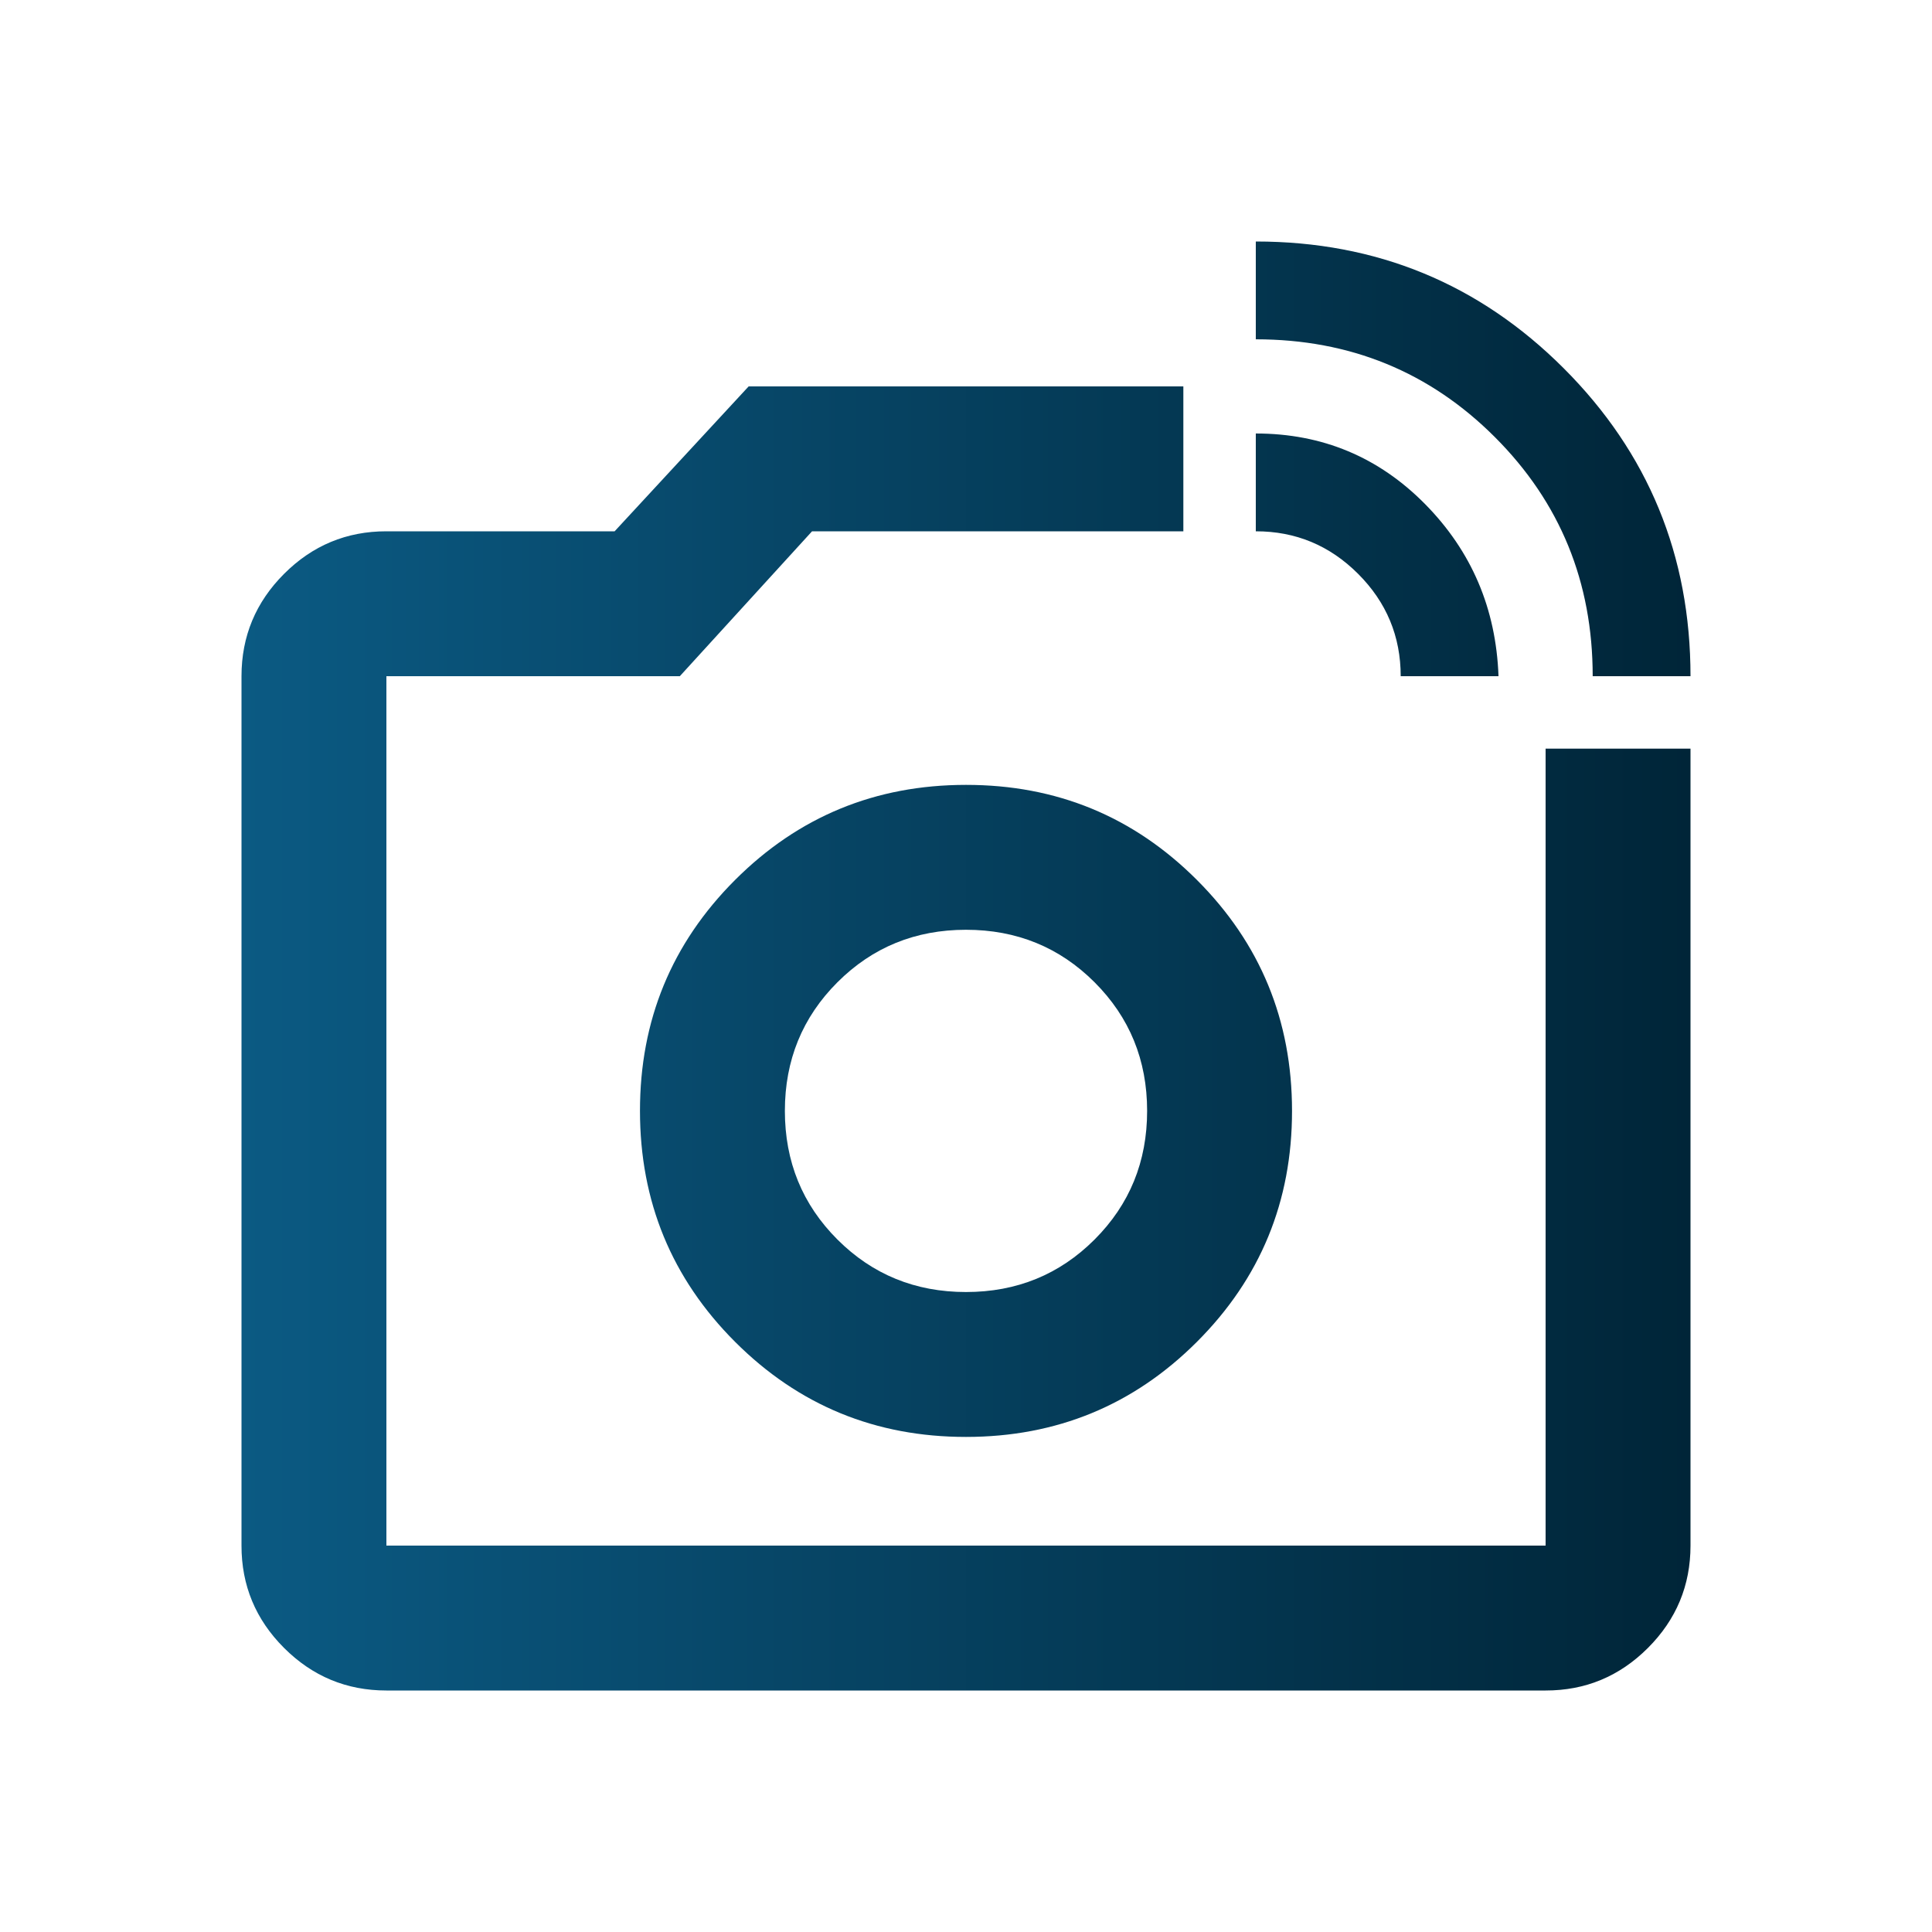<svg width="48" height="48" viewBox="0 0 48 48" fill="none" xmlns="http://www.w3.org/2000/svg">
<path d="M9.6 42C8.61 42 7.762 41.647 7.057 40.942C6.351 40.236 5.999 39.389 6 38.4V16.8C6 15.81 6.353 14.962 7.058 14.257C7.764 13.551 8.611 13.199 9.6 13.2H15.27L18.6 9.6H29.4V13.2H20.175L16.89 16.8H9.6V38.4H38.4V18.6H42V38.4C42 39.39 41.647 40.238 40.942 40.943C40.236 41.649 39.389 42.001 38.4 42H9.6ZM39.57 16.8C39.57 14.46 38.76 12.48 37.14 10.86C35.52 9.24 33.54 8.43 31.2 8.43V6C34.2 6 36.75 7.05 38.85 9.15C40.95 11.25 42 13.8 42 16.8H39.57ZM34.8 16.8C34.8 15.81 34.447 14.962 33.742 14.257C33.036 13.551 32.189 13.199 31.2 13.2V10.77C32.85 10.77 34.252 11.355 35.407 12.525C36.561 13.695 37.169 15.12 37.23 16.8H34.8ZM24 35.7C26.25 35.7 28.163 34.912 29.738 33.337C31.314 31.761 32.101 29.849 32.1 27.6C32.1 25.35 31.312 23.437 29.737 21.862C28.161 20.286 26.249 19.499 24 19.5C21.75 19.5 19.837 20.288 18.262 21.863C16.686 23.439 15.899 25.351 15.9 27.6C15.9 29.85 16.688 31.763 18.263 33.338C19.839 34.914 21.751 35.701 24 35.7ZM24 32.1C22.74 32.1 21.675 31.665 20.805 30.795C19.935 29.925 19.5 28.86 19.5 27.6C19.5 26.34 19.935 25.275 20.805 24.405C21.675 23.535 22.74 23.1 24 23.1C25.26 23.1 26.325 23.535 27.195 24.405C28.065 25.275 28.5 26.34 28.5 27.6C28.5 28.86 28.065 29.925 27.195 30.795C26.325 31.665 25.26 32.1 24 32.1Z" fill="url(#paint0_linear_3109_1103)"/>
<defs>
<linearGradient id="paint0_linear_3109_1103" x1="42" y1="24" x2="6" y2="24" gradientUnits="userSpaceOnUse">
<stop stop-color="#002538"/>
<stop offset="1" stop-color="#0B5A83"/>
</linearGradient>
</defs>
</svg>
